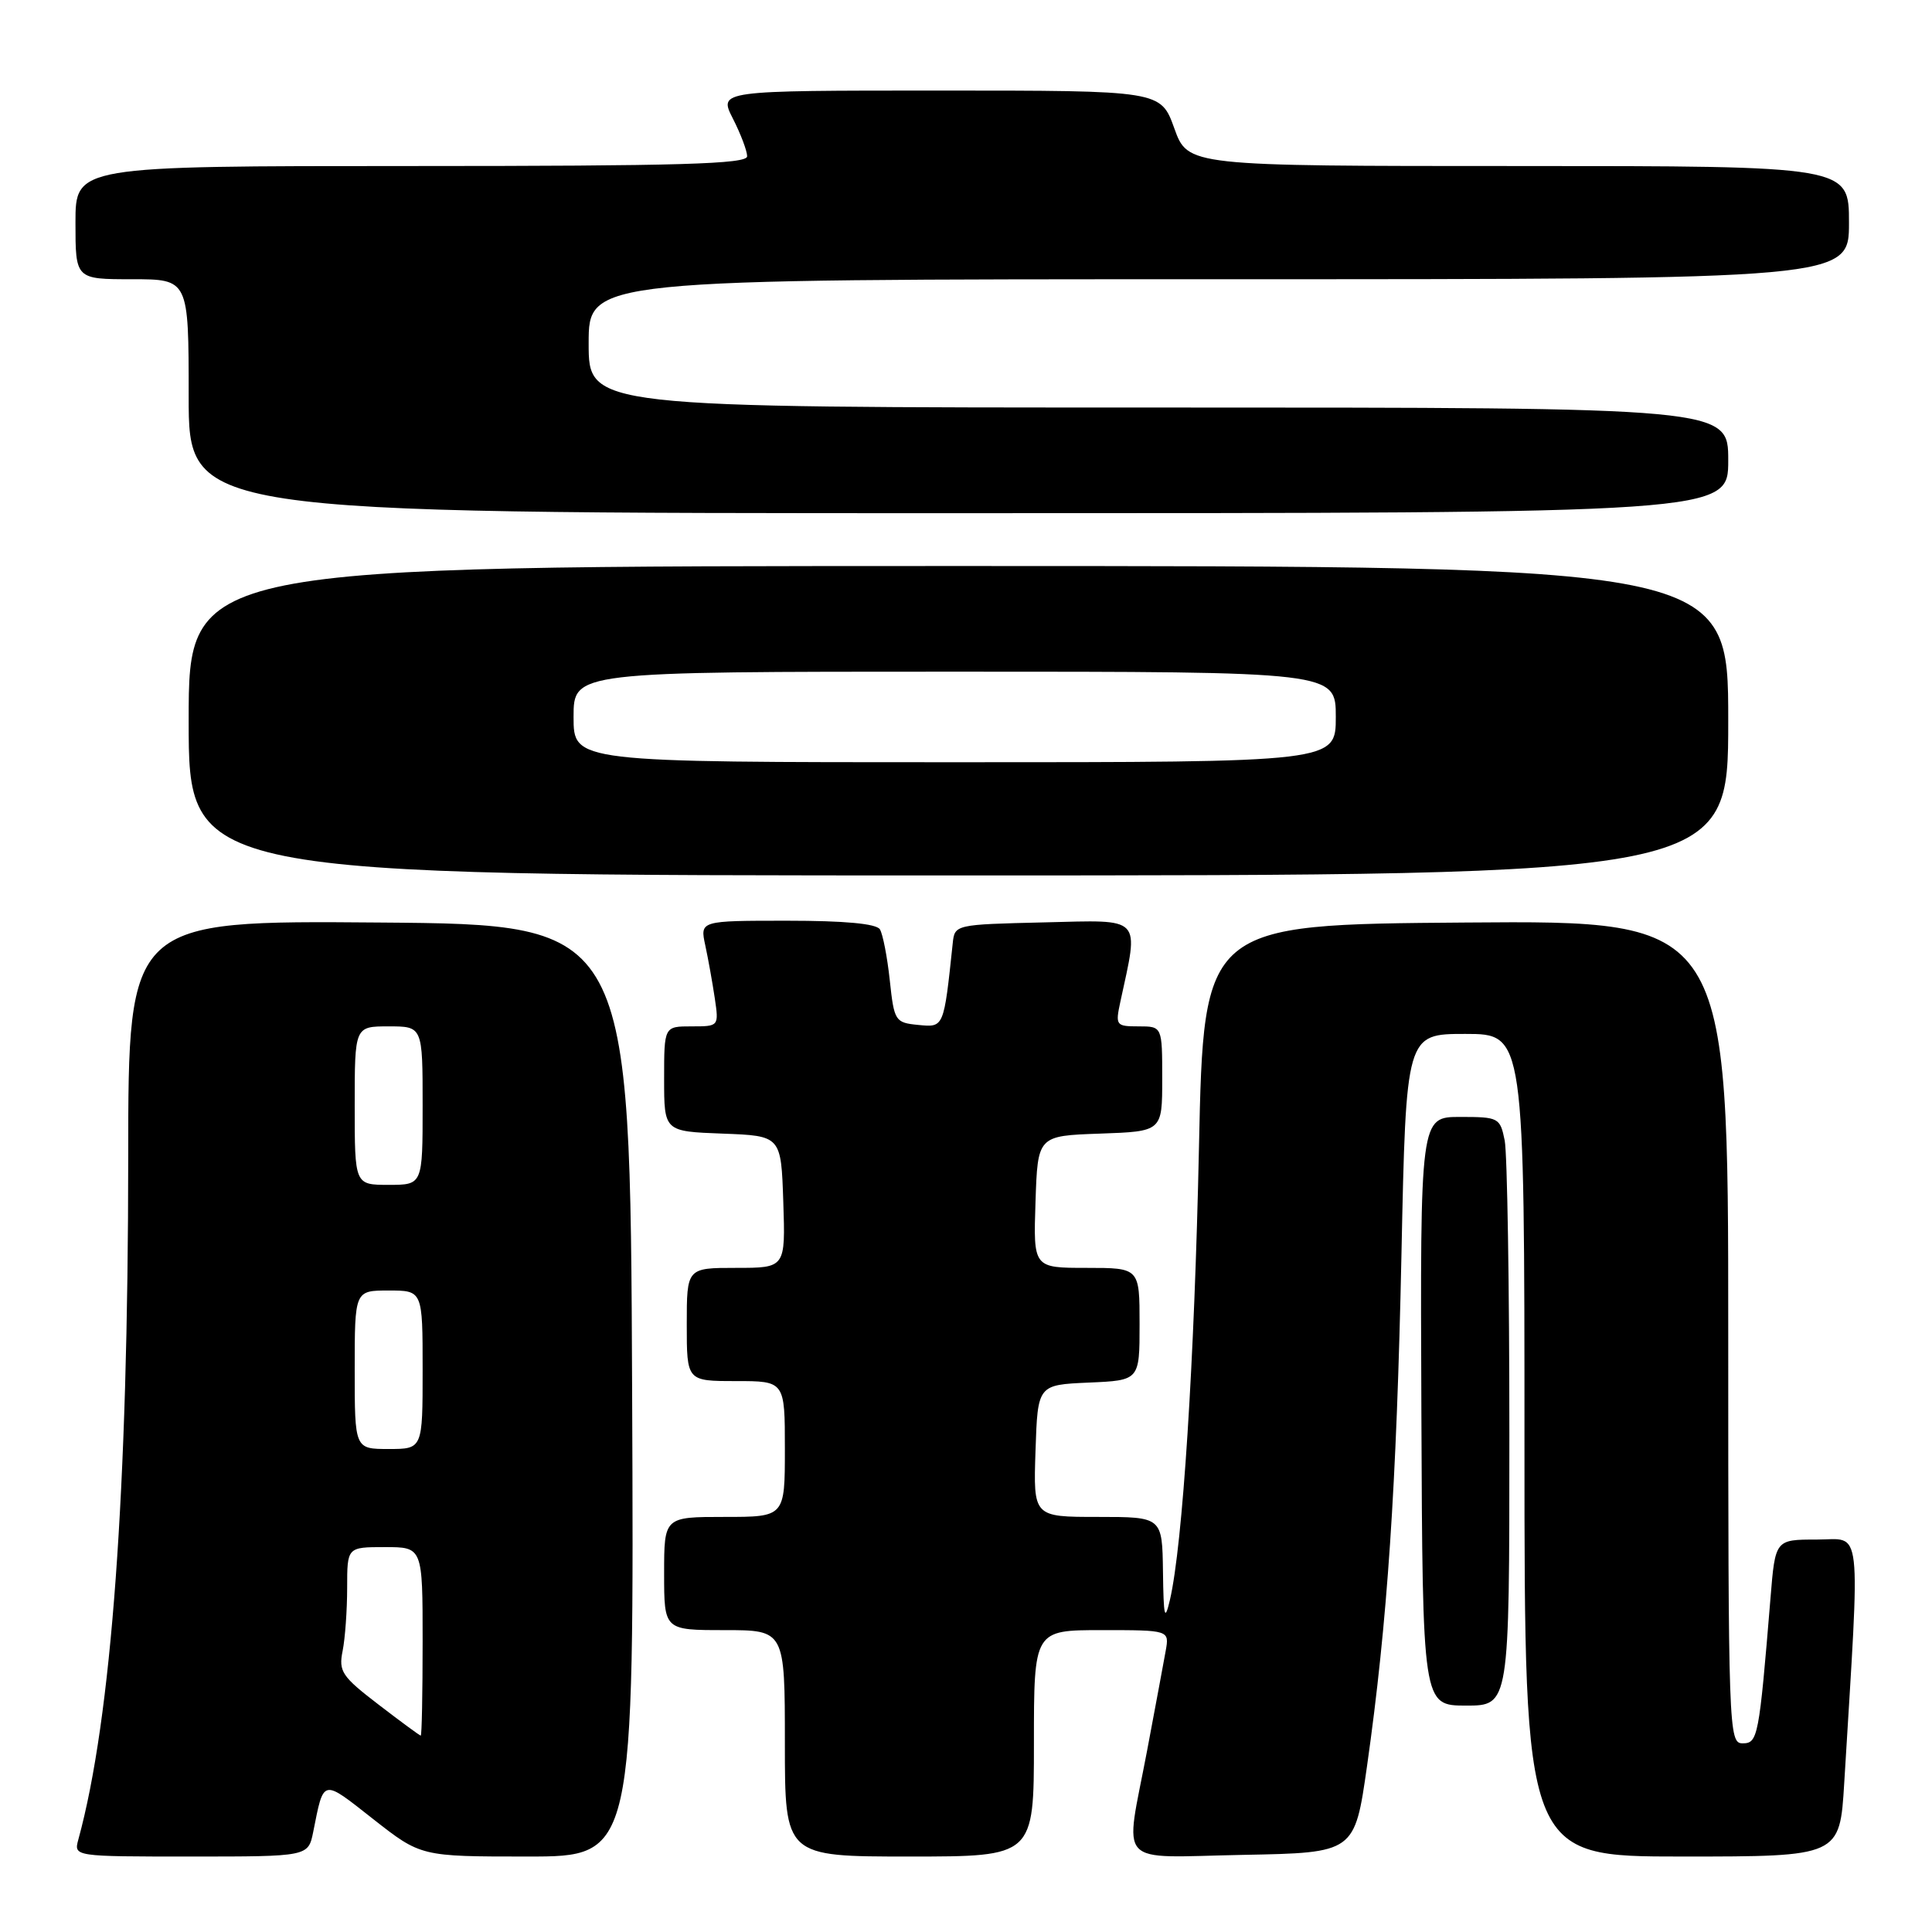 <?xml version="1.0" encoding="UTF-8" standalone="no"?>
<!DOCTYPE svg PUBLIC "-//W3C//DTD SVG 1.1//EN" "http://www.w3.org/Graphics/SVG/1.1/DTD/svg11.dtd" >
<svg xmlns="http://www.w3.org/2000/svg" xmlns:xlink="http://www.w3.org/1999/xlink" version="1.1" viewBox="0 0 256 256">
 <g >
 <path fill="currentColor"
d=" M 41.50 242.75 C 42.93 235.60 42.62 235.67 49.44 241.03 C 55.77 246.00 55.77 246.00 69.89 246.00 C 84.02 246.00 84.02 246.00 83.76 184.25 C 83.50 122.50 83.50 122.50 50.25 122.24 C 17.00 121.97 17.00 121.97 16.99 153.24 C 16.98 197.65 14.78 227.70 10.38 243.75 C 9.77 246.00 9.77 246.00 25.30 246.00 C 40.84 246.00 40.84 246.00 41.50 242.75 Z  M 137.00 231.00 C 137.00 216.00 137.00 216.00 145.97 216.00 C 154.95 216.00 154.95 216.00 154.46 218.75 C 154.19 220.26 153.08 226.22 151.99 232.00 C 149.03 247.65 147.59 246.10 164.75 245.78 C 179.50 245.50 179.50 245.50 181.14 234.00 C 183.84 214.97 185.05 197.03 185.70 166.25 C 186.31 137.00 186.31 137.00 194.16 137.00 C 202.00 137.00 202.00 137.00 202.00 191.50 C 202.00 246.00 202.00 246.00 222.89 246.00 C 243.78 246.00 243.78 246.00 244.37 236.25 C 246.50 201.12 246.83 204.00 240.73 204.00 C 235.23 204.00 235.23 204.00 234.60 211.75 C 233.08 230.23 232.93 231.00 230.90 231.00 C 229.06 231.00 229.00 229.40 229.00 176.49 C 229.00 121.97 229.00 121.97 194.25 122.24 C 159.50 122.50 159.50 122.50 158.87 152.00 C 158.27 180.48 156.71 204.73 155.02 212.00 C 154.33 214.93 154.18 214.31 154.10 208.25 C 154.00 201.00 154.00 201.00 145.46 201.00 C 136.92 201.00 136.92 201.00 137.21 192.25 C 137.50 183.50 137.50 183.50 144.25 183.20 C 151.00 182.91 151.00 182.91 151.00 175.45 C 151.00 168.00 151.00 168.00 143.96 168.00 C 136.92 168.00 136.92 168.00 137.21 159.25 C 137.50 150.50 137.50 150.50 145.75 150.21 C 154.00 149.92 154.00 149.92 154.00 142.96 C 154.00 136.00 154.00 136.00 150.88 136.00 C 147.87 136.00 147.78 135.87 148.45 132.75 C 150.93 121.28 151.53 121.90 138.39 122.22 C 126.53 122.50 126.50 122.51 126.24 125.00 C 125.05 136.24 125.09 136.14 121.68 135.81 C 118.61 135.51 118.48 135.31 117.90 129.89 C 117.57 126.81 116.98 123.77 116.59 123.14 C 116.12 122.39 111.91 122.00 104.32 122.00 C 92.75 122.00 92.75 122.00 93.45 125.25 C 93.84 127.04 94.40 130.19 94.71 132.25 C 95.26 136.00 95.26 136.00 91.63 136.00 C 88.00 136.00 88.00 136.00 88.00 142.96 C 88.00 149.92 88.00 149.92 95.75 150.21 C 103.50 150.50 103.50 150.50 103.79 159.25 C 104.08 168.00 104.08 168.00 97.54 168.00 C 91.00 168.00 91.00 168.00 91.00 175.50 C 91.00 183.00 91.00 183.00 97.50 183.00 C 104.00 183.00 104.00 183.00 104.00 192.00 C 104.00 201.00 104.00 201.00 96.00 201.00 C 88.00 201.00 88.00 201.00 88.00 208.50 C 88.00 216.00 88.00 216.00 96.00 216.00 C 104.00 216.00 104.00 216.00 104.00 231.00 C 104.00 246.00 104.00 246.00 120.50 246.00 C 137.00 246.00 137.00 246.00 137.00 231.00 Z  M 200.00 190.12 C 200.00 170.39 199.72 152.84 199.38 151.12 C 198.77 148.10 198.58 148.00 193.47 148.00 C 188.18 148.00 188.18 148.00 188.34 187.00 C 188.50 225.99 188.50 225.99 194.25 226.00 C 200.00 226.00 200.00 226.00 200.00 190.12 Z  M 229.00 95.50 C 229.00 75.00 229.00 75.00 127.00 75.00 C 25.00 75.00 25.00 75.00 25.00 95.50 C 25.00 116.00 25.00 116.00 127.00 116.00 C 229.00 116.00 229.00 116.00 229.00 95.50 Z  M 229.00 61.00 C 229.00 54.00 229.00 54.00 153.50 54.00 C 78.00 54.00 78.00 54.00 78.00 45.50 C 78.00 37.00 78.00 37.00 161.50 37.00 C 245.00 37.00 245.00 37.00 245.00 29.50 C 245.00 22.00 245.00 22.00 201.20 22.00 C 157.40 22.00 157.40 22.00 155.60 17.00 C 153.80 12.00 153.80 12.00 124.51 12.00 C 95.22 12.00 95.22 12.00 97.11 15.71 C 98.15 17.75 99.00 20.00 99.00 20.71 C 99.00 21.74 90.14 22.00 54.50 22.00 C 10.00 22.00 10.00 22.00 10.00 29.50 C 10.00 37.00 10.00 37.00 17.50 37.00 C 25.00 37.00 25.00 37.00 25.00 52.50 C 25.00 68.00 25.00 68.00 127.00 68.00 C 229.00 68.00 229.00 68.00 229.00 61.00 Z  M 50.15 225.86 C 45.30 222.14 44.85 221.48 45.40 218.75 C 45.73 217.10 46.00 213.33 46.00 210.38 C 46.00 205.00 46.00 205.00 51.00 205.00 C 56.00 205.00 56.00 205.00 56.00 217.50 C 56.00 224.38 55.89 229.99 55.75 229.98 C 55.61 229.97 53.09 228.12 50.15 225.86 Z  M 47.00 181.50 C 47.00 171.00 47.00 171.00 51.50 171.00 C 56.00 171.00 56.00 171.00 56.00 181.50 C 56.00 192.00 56.00 192.00 51.50 192.00 C 47.00 192.00 47.00 192.00 47.00 181.50 Z  M 47.00 146.50 C 47.00 136.00 47.00 136.00 51.50 136.00 C 56.00 136.00 56.00 136.00 56.00 146.50 C 56.00 157.00 56.00 157.00 51.50 157.00 C 47.00 157.00 47.00 157.00 47.00 146.50 Z  M 76.00 95.00 C 76.00 89.00 76.00 89.00 126.50 89.00 C 177.00 89.00 177.00 89.00 177.00 95.00 C 177.00 101.00 177.00 101.00 126.50 101.00 C 76.00 101.00 76.00 101.00 76.00 95.00 Z "/>
</g>
</svg>